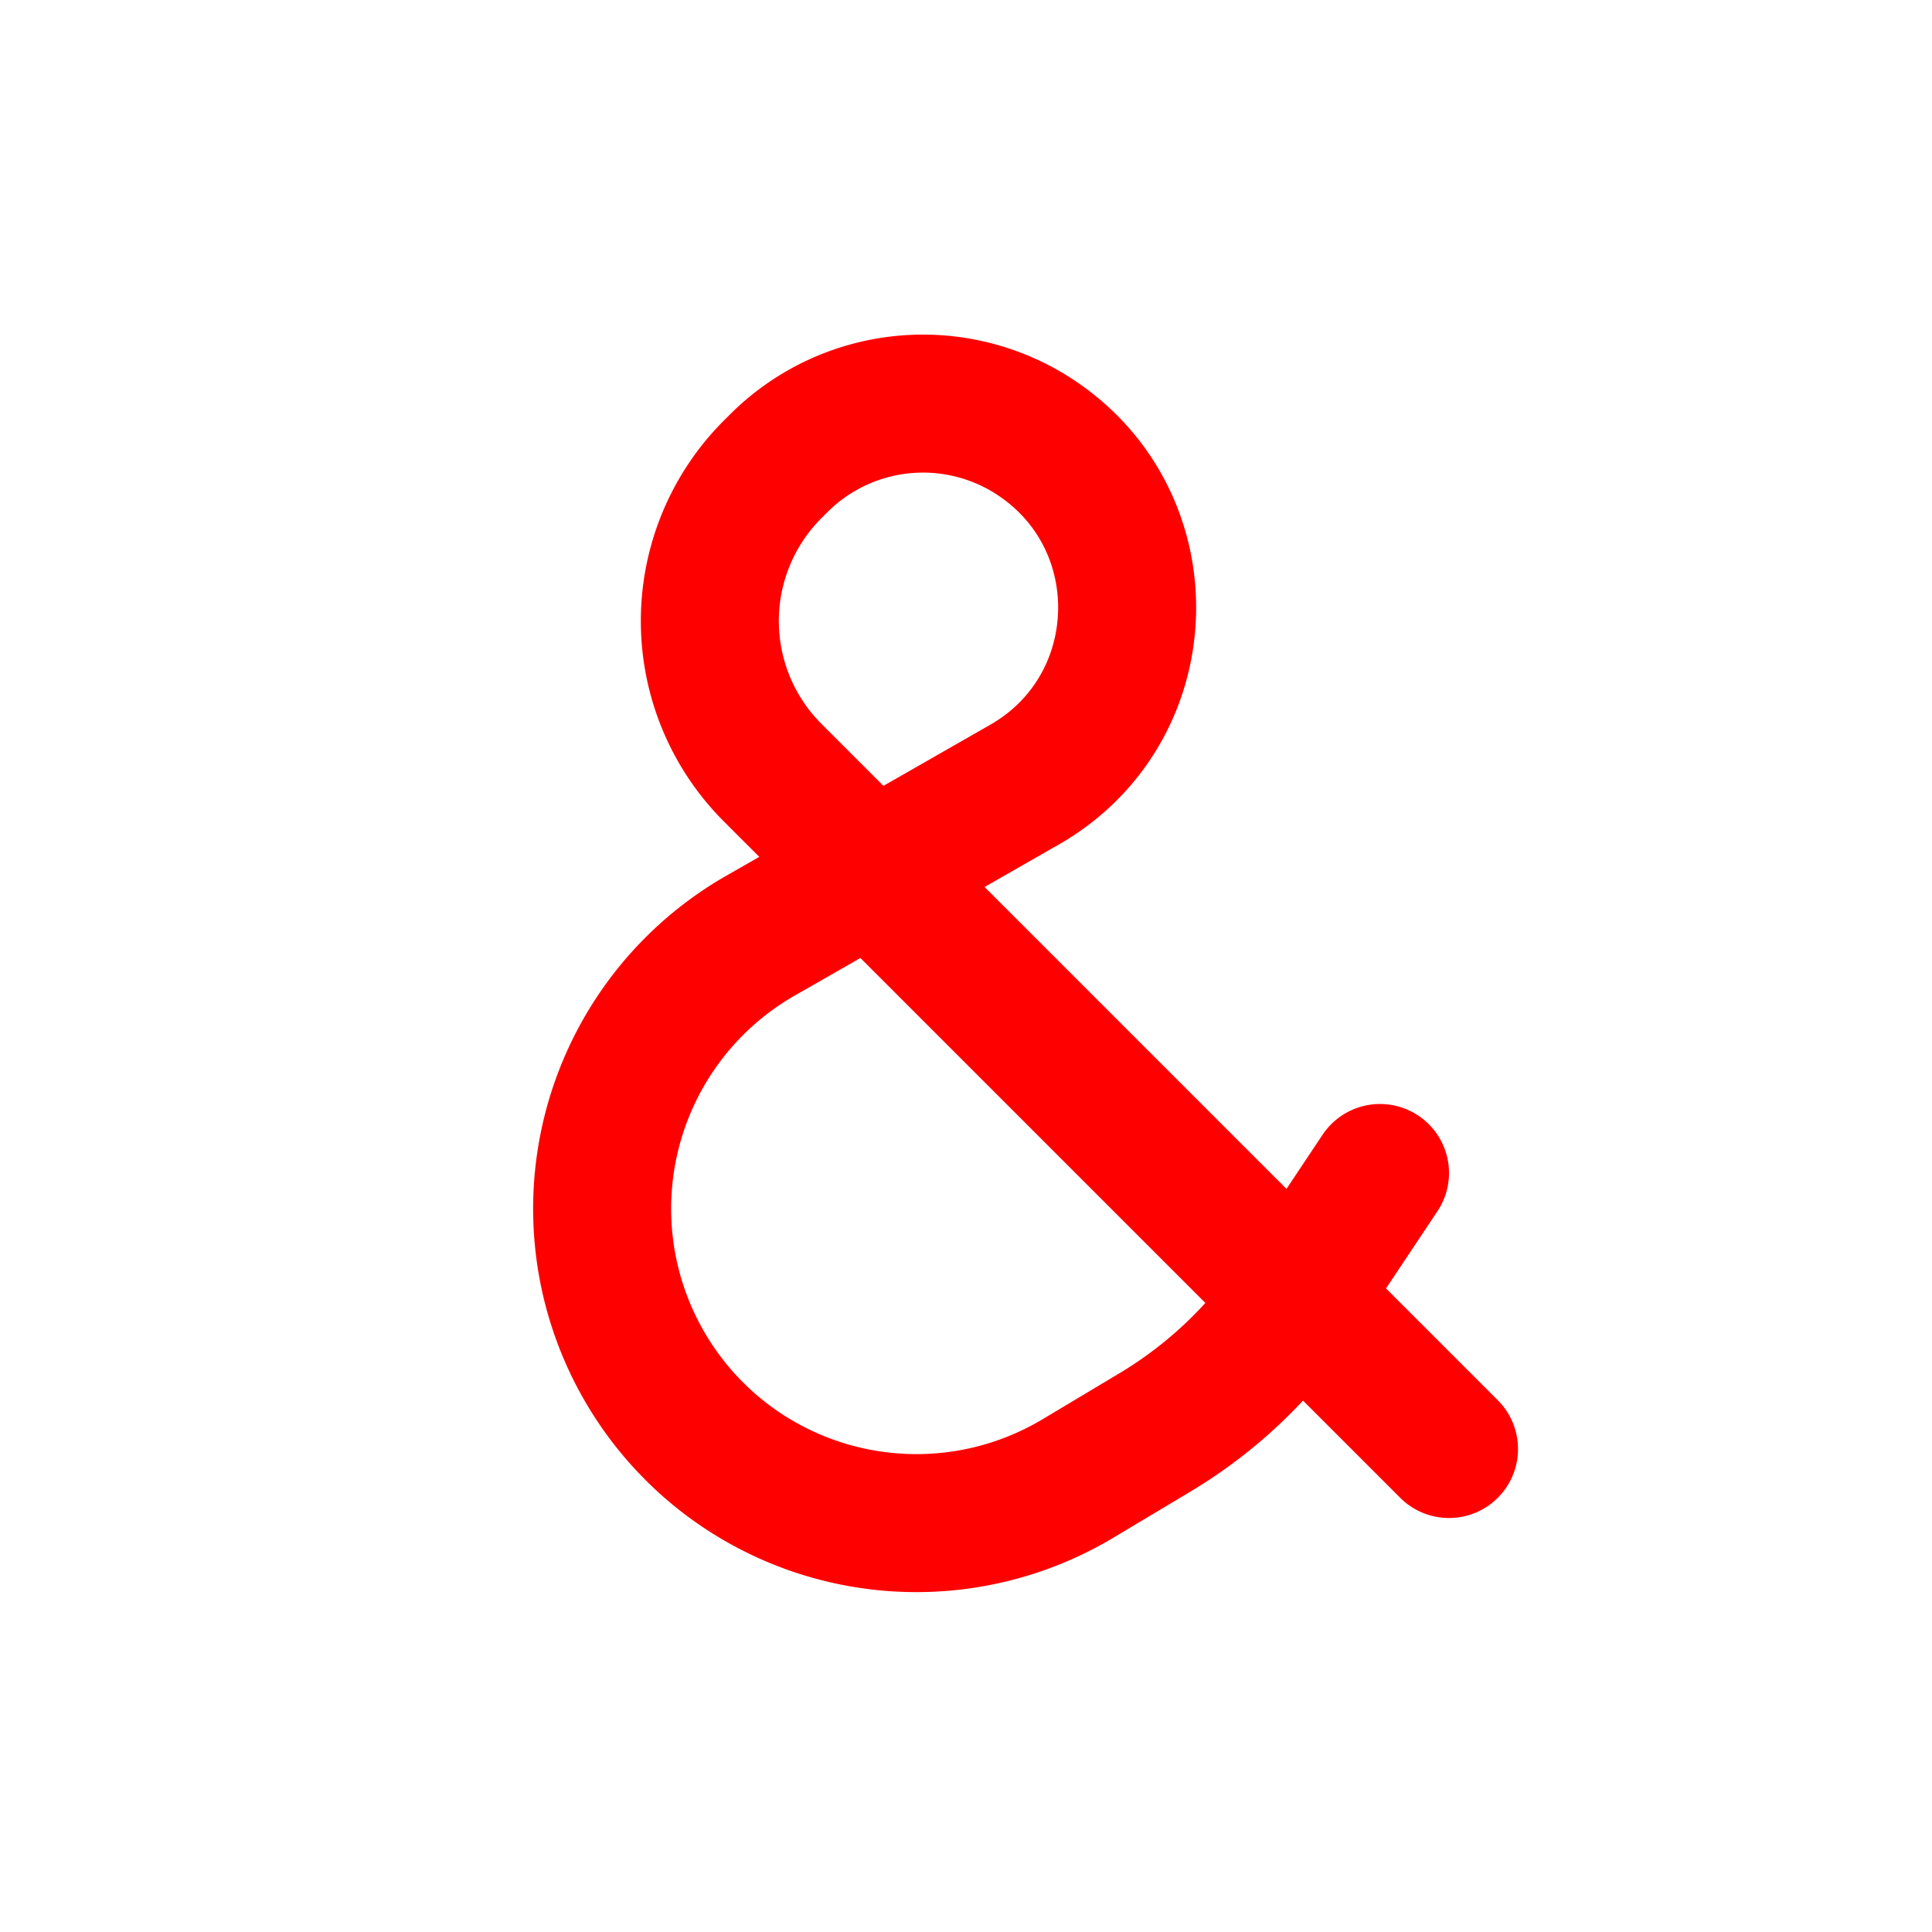 <svg xmlns="http://www.w3.org/2000/svg" width="14" height="14" fill="none" viewBox="0 0 14 14"><path stroke="red" stroke-linecap="round" stroke-linejoin="round" d="M10.5 10.5 5.599 5.599a1.554 1.554 0 0 1 0-2.198l.044-.044a1.48 1.48 0 0 1 1.866-.184v0c.915.61.868 1.969-.087 2.514L5.511 6.78a2.28 2.28 0 0 0-.237 3.802v0a2.28 2.28 0 0 0 2.54.13l.56-.335a3.25 3.25 0 0 0 1.031-.984L10 8.5"/></svg>